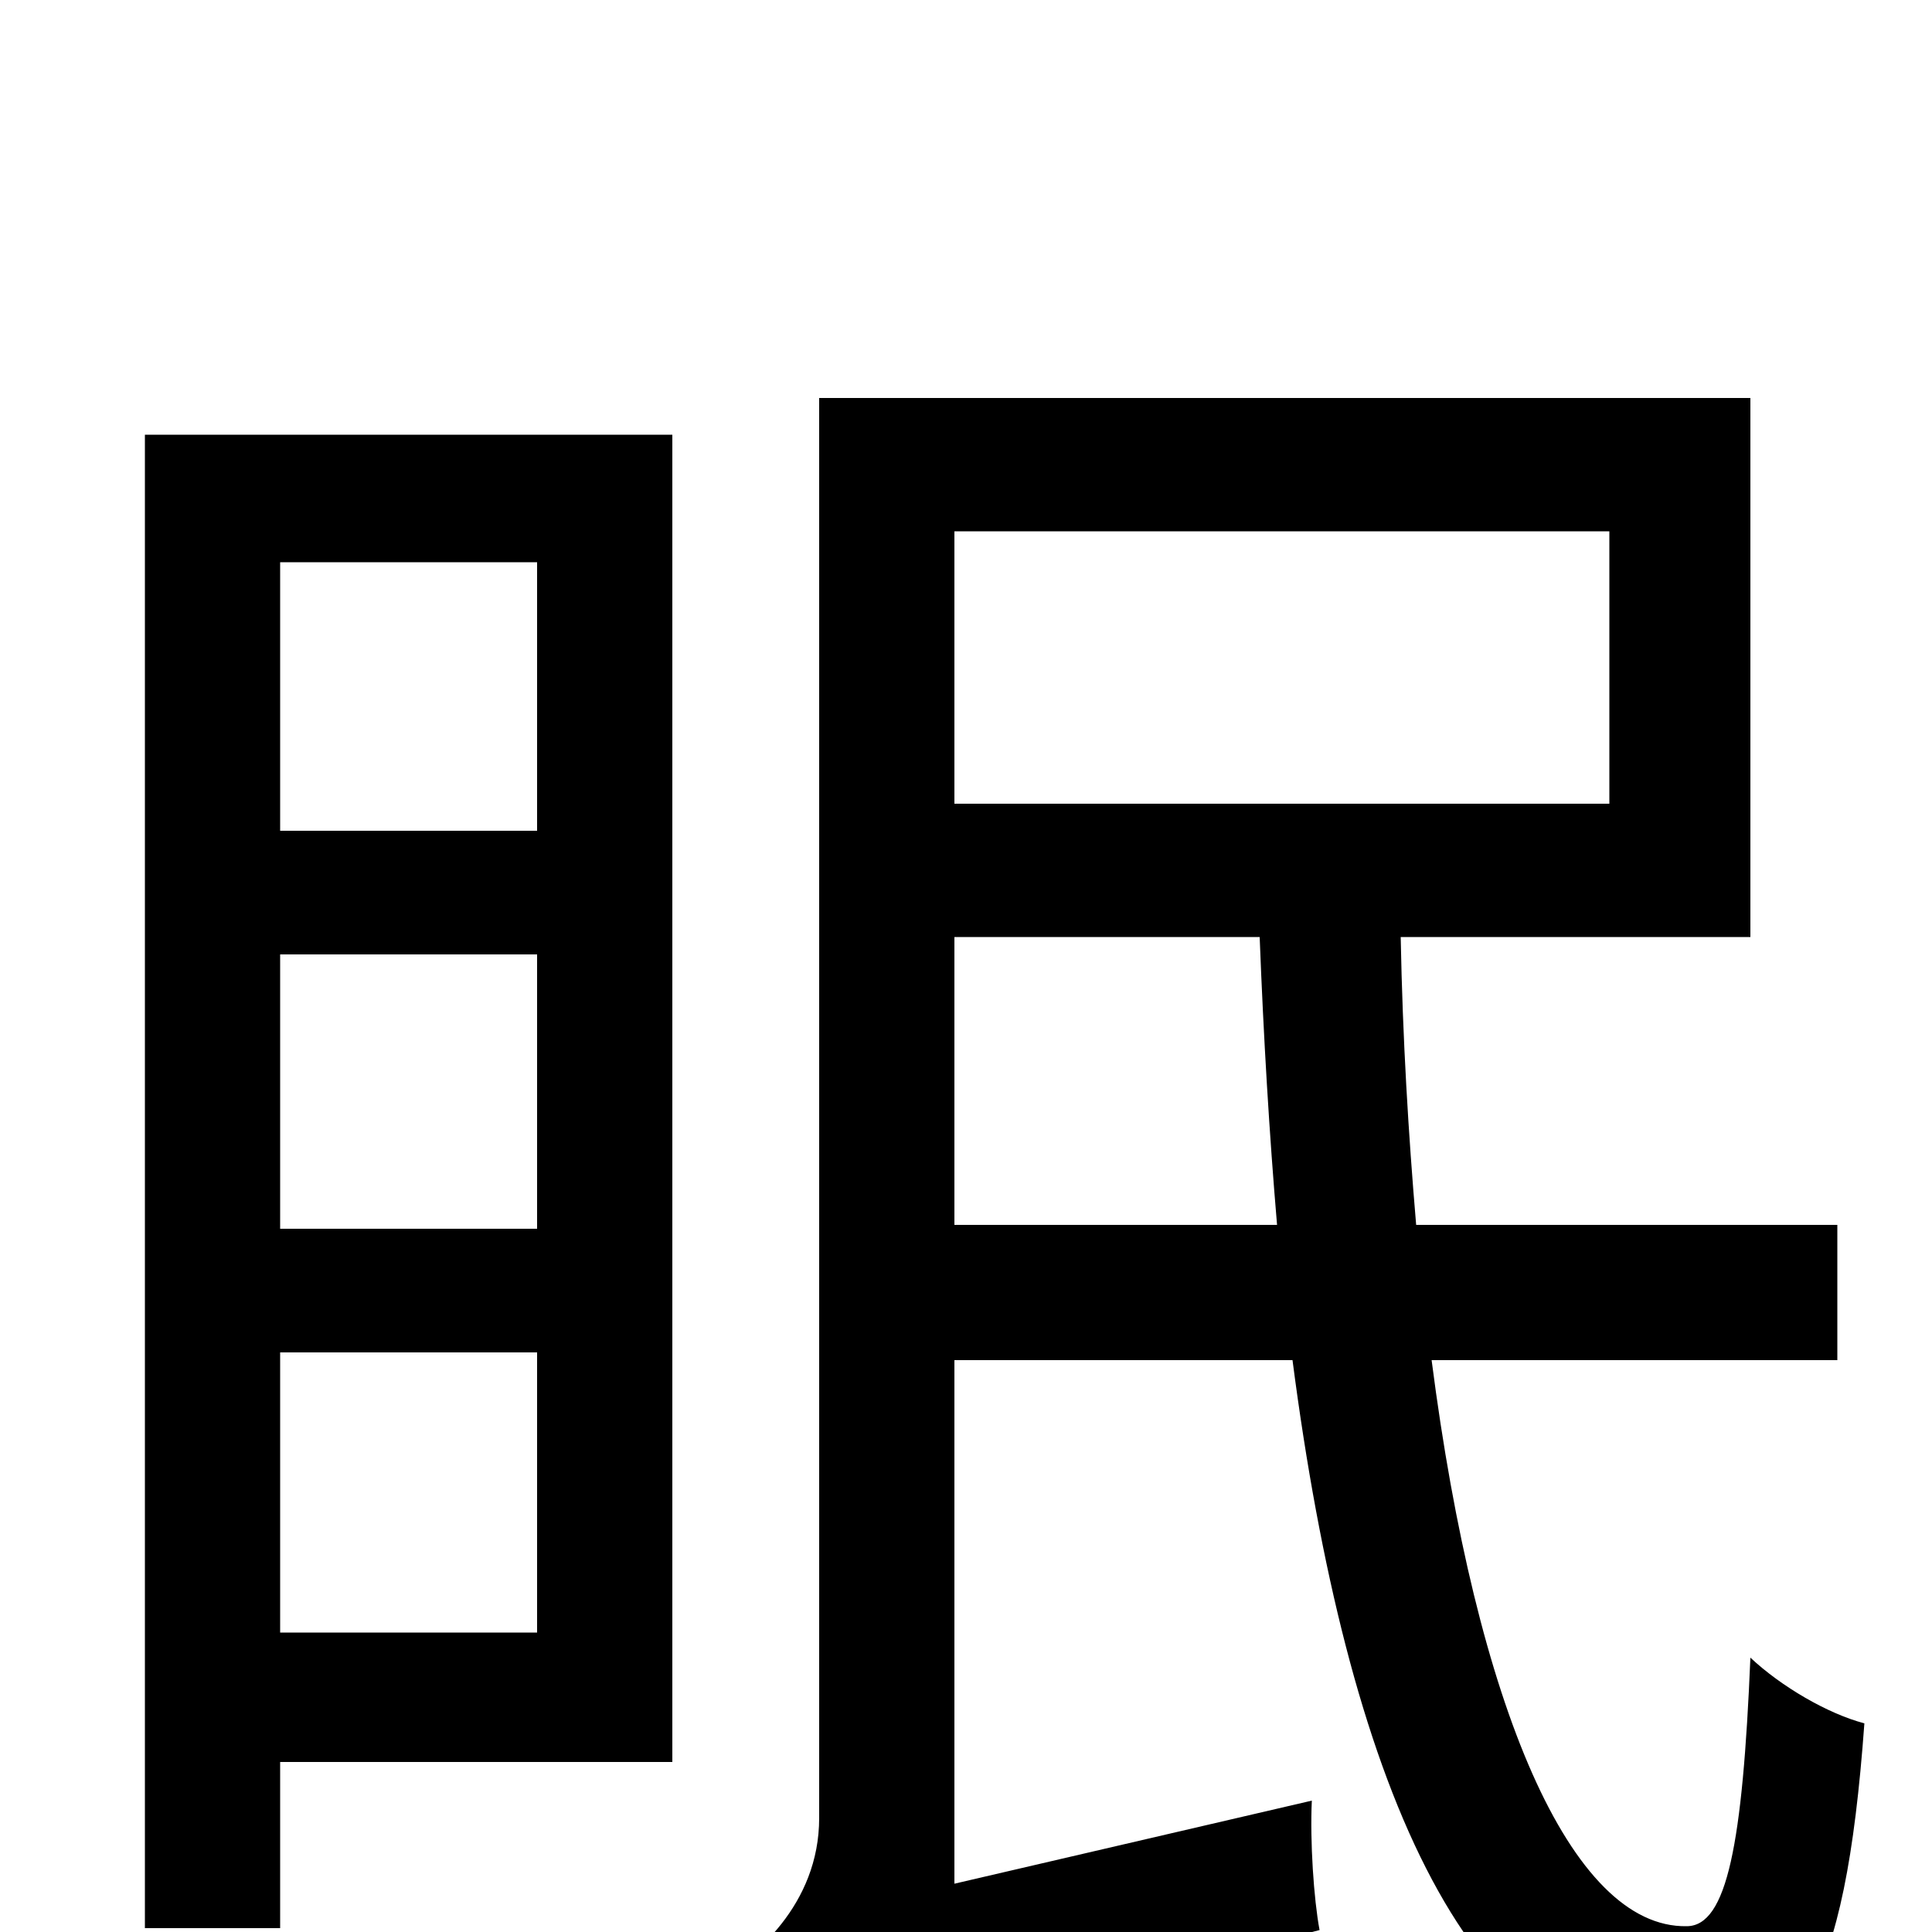 <svg xmlns="http://www.w3.org/2000/svg" viewBox="0 -1000 1000 1000">
	<path fill="#000000" d="M278 -709V-570H145V-709ZM145 -155V-300H278V-155ZM145 -506H278V-364H145ZM348 -775H75V-2H145V-88H348ZM494 -366V-515H652C654 -463 657 -413 661 -366ZM833 -725V-584H494V-725ZM951 -296V-366H733C729 -413 726 -462 725 -515H906V-794H424V-59C424 -14 390 14 370 25C383 38 401 66 408 80C428 68 459 57 683 -1C680 -17 678 -47 679 -68L494 -25V-296H669C697 -80 759 68 868 68C930 68 955 30 965 -108C946 -113 922 -127 906 -142C902 -46 894 -3 873 -3C813 -2 764 -117 741 -296Z"/>
</svg>